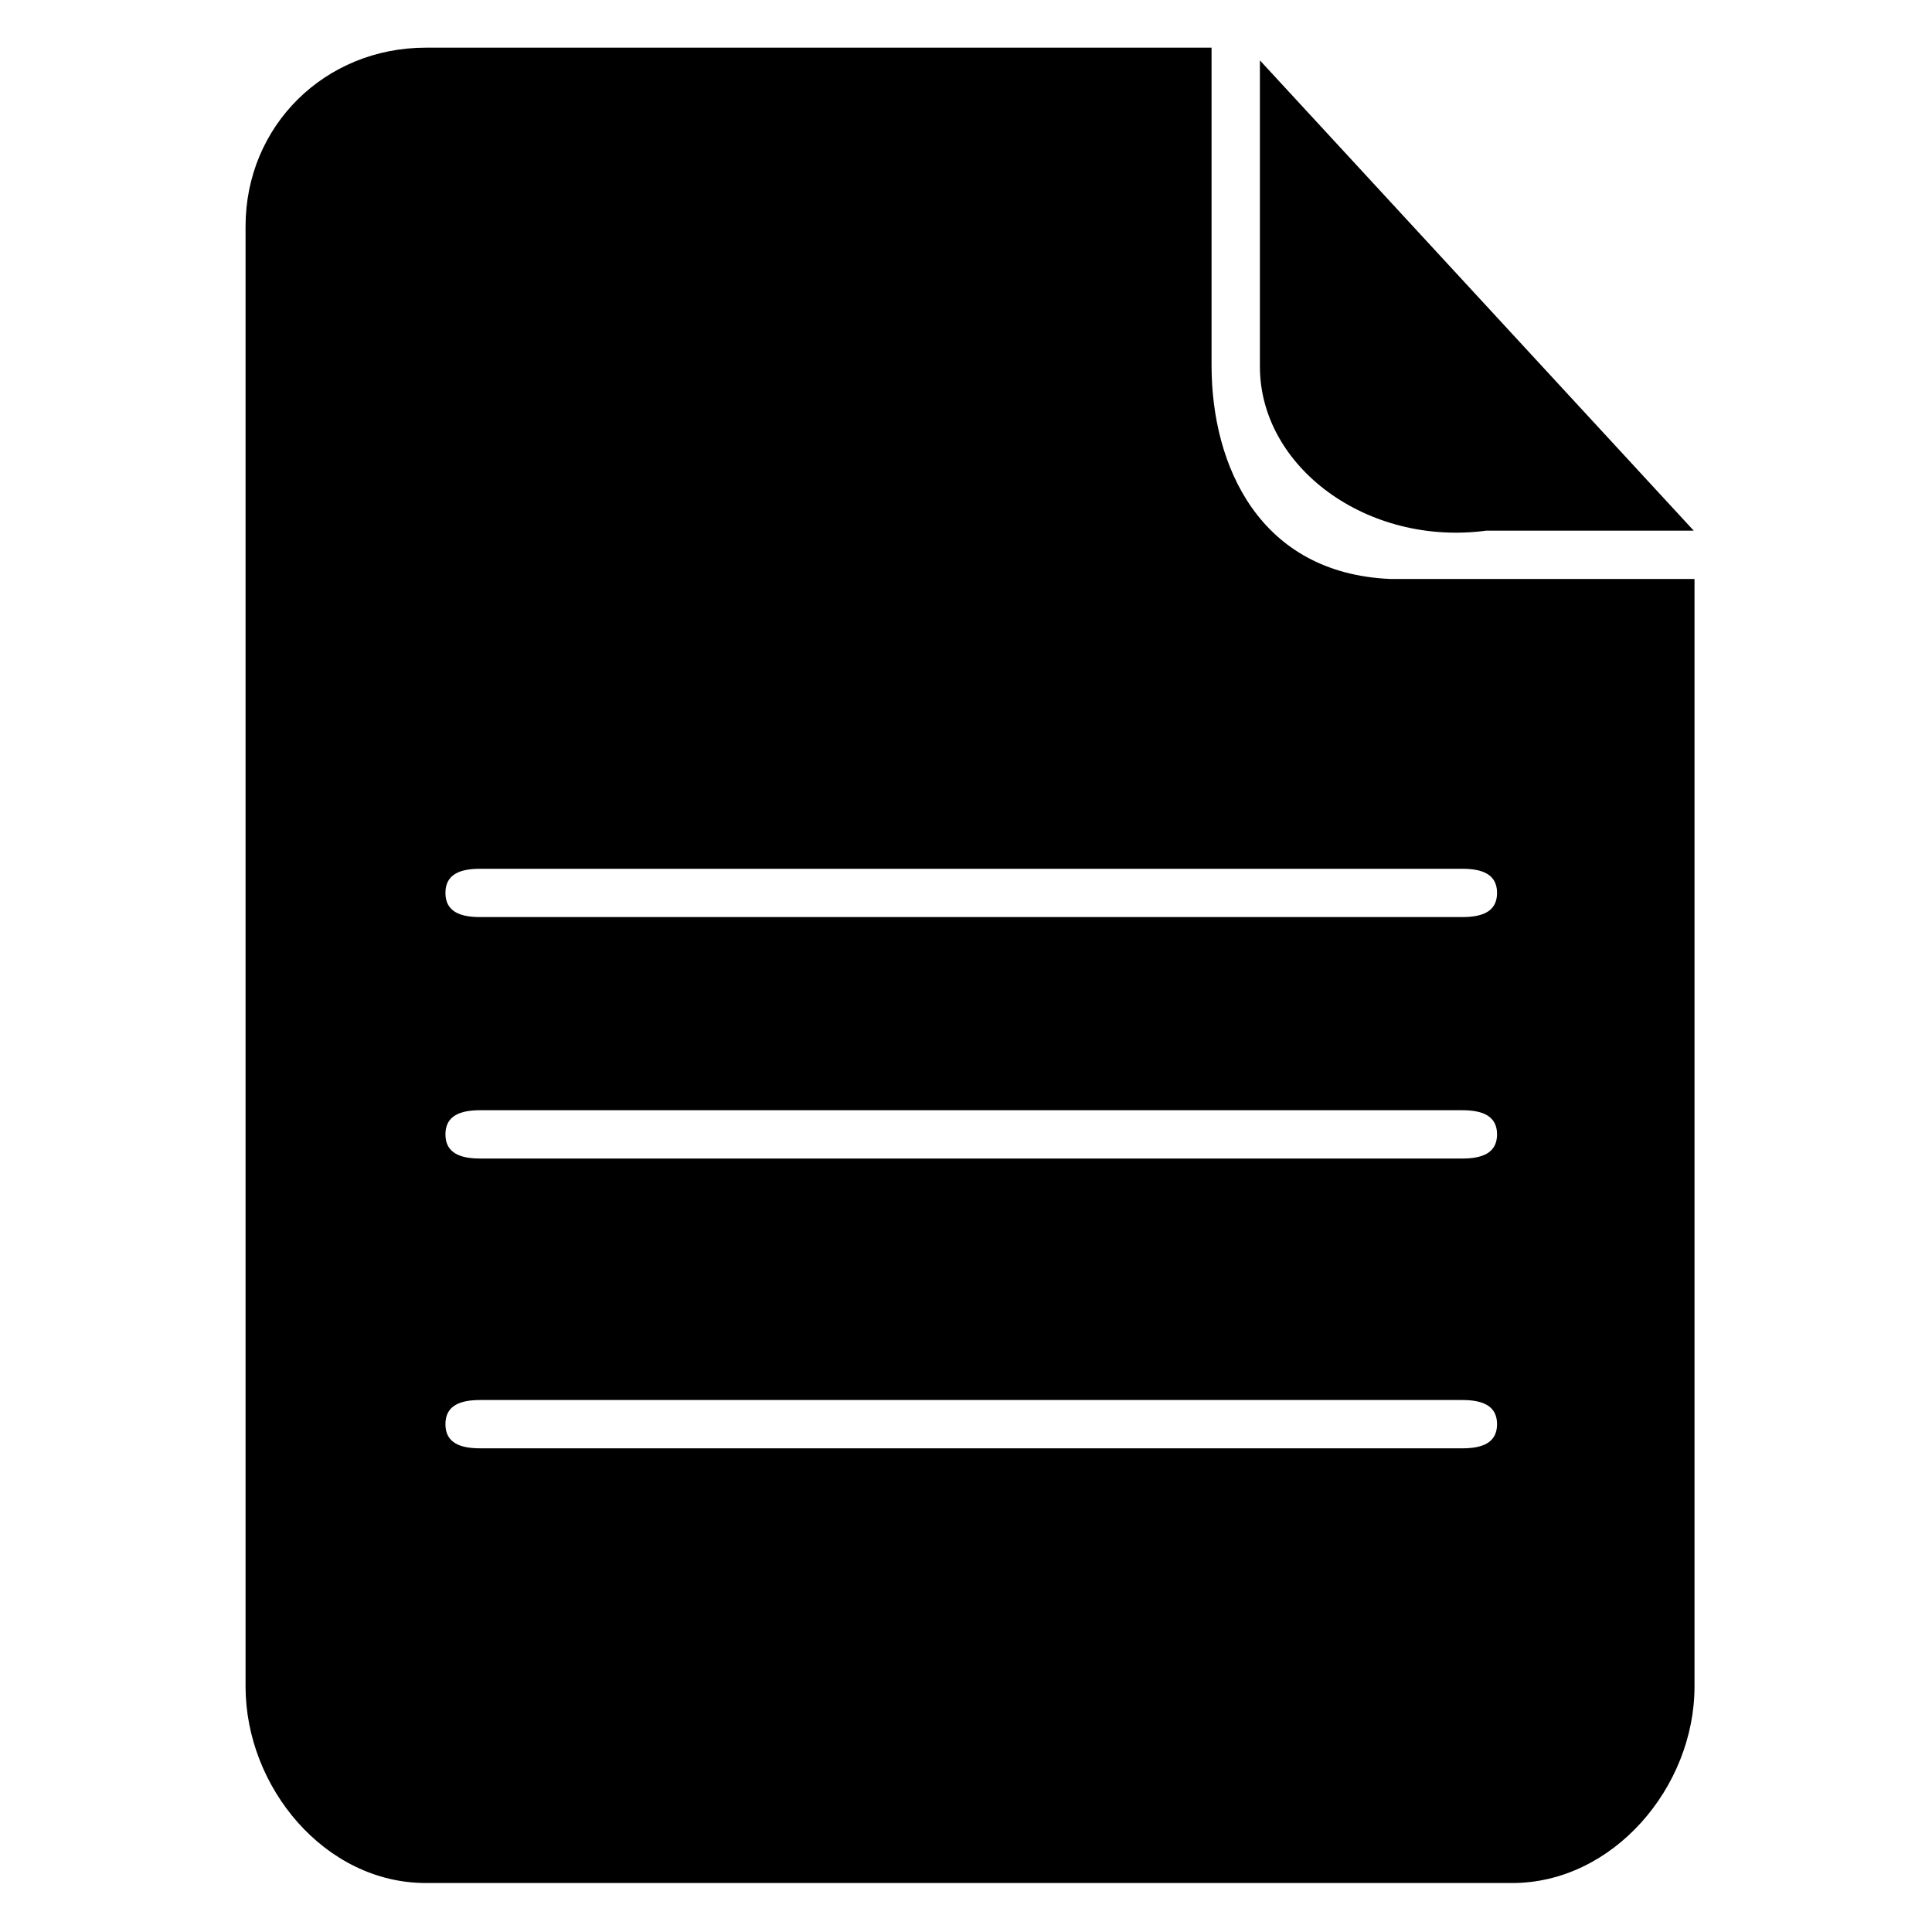 <svg class="icon" viewBox="0 0 1024 1024" xmlns="http://www.w3.org/2000/svg" width="128" height="128"><defs><style/></defs><path d="M787.712 281.267h110.003L667.776 32v162.227c-.026 53.479 57.037 95.386 119.936 87.04z"/><path d="M737.024 306.867C667.776 304 642.15 247.142 642.15 193.741V25.267H225.715c-53.453 0-95.565 41.319-95.565 94.746v773.862c0 53.453 42.138 104.167 95.565 104.167H801.51c53.402 0 96.615-50.714 96.615-104.167V306.867H737.024zm37.965 460.775H254.515c-10.163 0-18.432-2.612-18.432-12.8 0-10.164 8.243-12.8 18.432-12.8h520.5c10.137 0 18.457 2.636 18.457 12.8-.026 10.214-8.294 12.8-18.483 12.8zm0-153.6H254.515c-10.163 0-18.432-2.637-18.432-12.8 0-10.138 8.243-12.8 18.432-12.8h520.5c10.137 0 18.457 2.662 18.457 12.8-.026 10.188-8.294 12.8-18.483 12.8zm0-127.975H254.515c-10.163 0-18.432-2.611-18.432-12.8s8.243-12.8 18.432-12.8h520.5c10.137 0 18.457 2.611 18.457 12.8s-8.294 12.8-18.483 12.8z"/></svg>